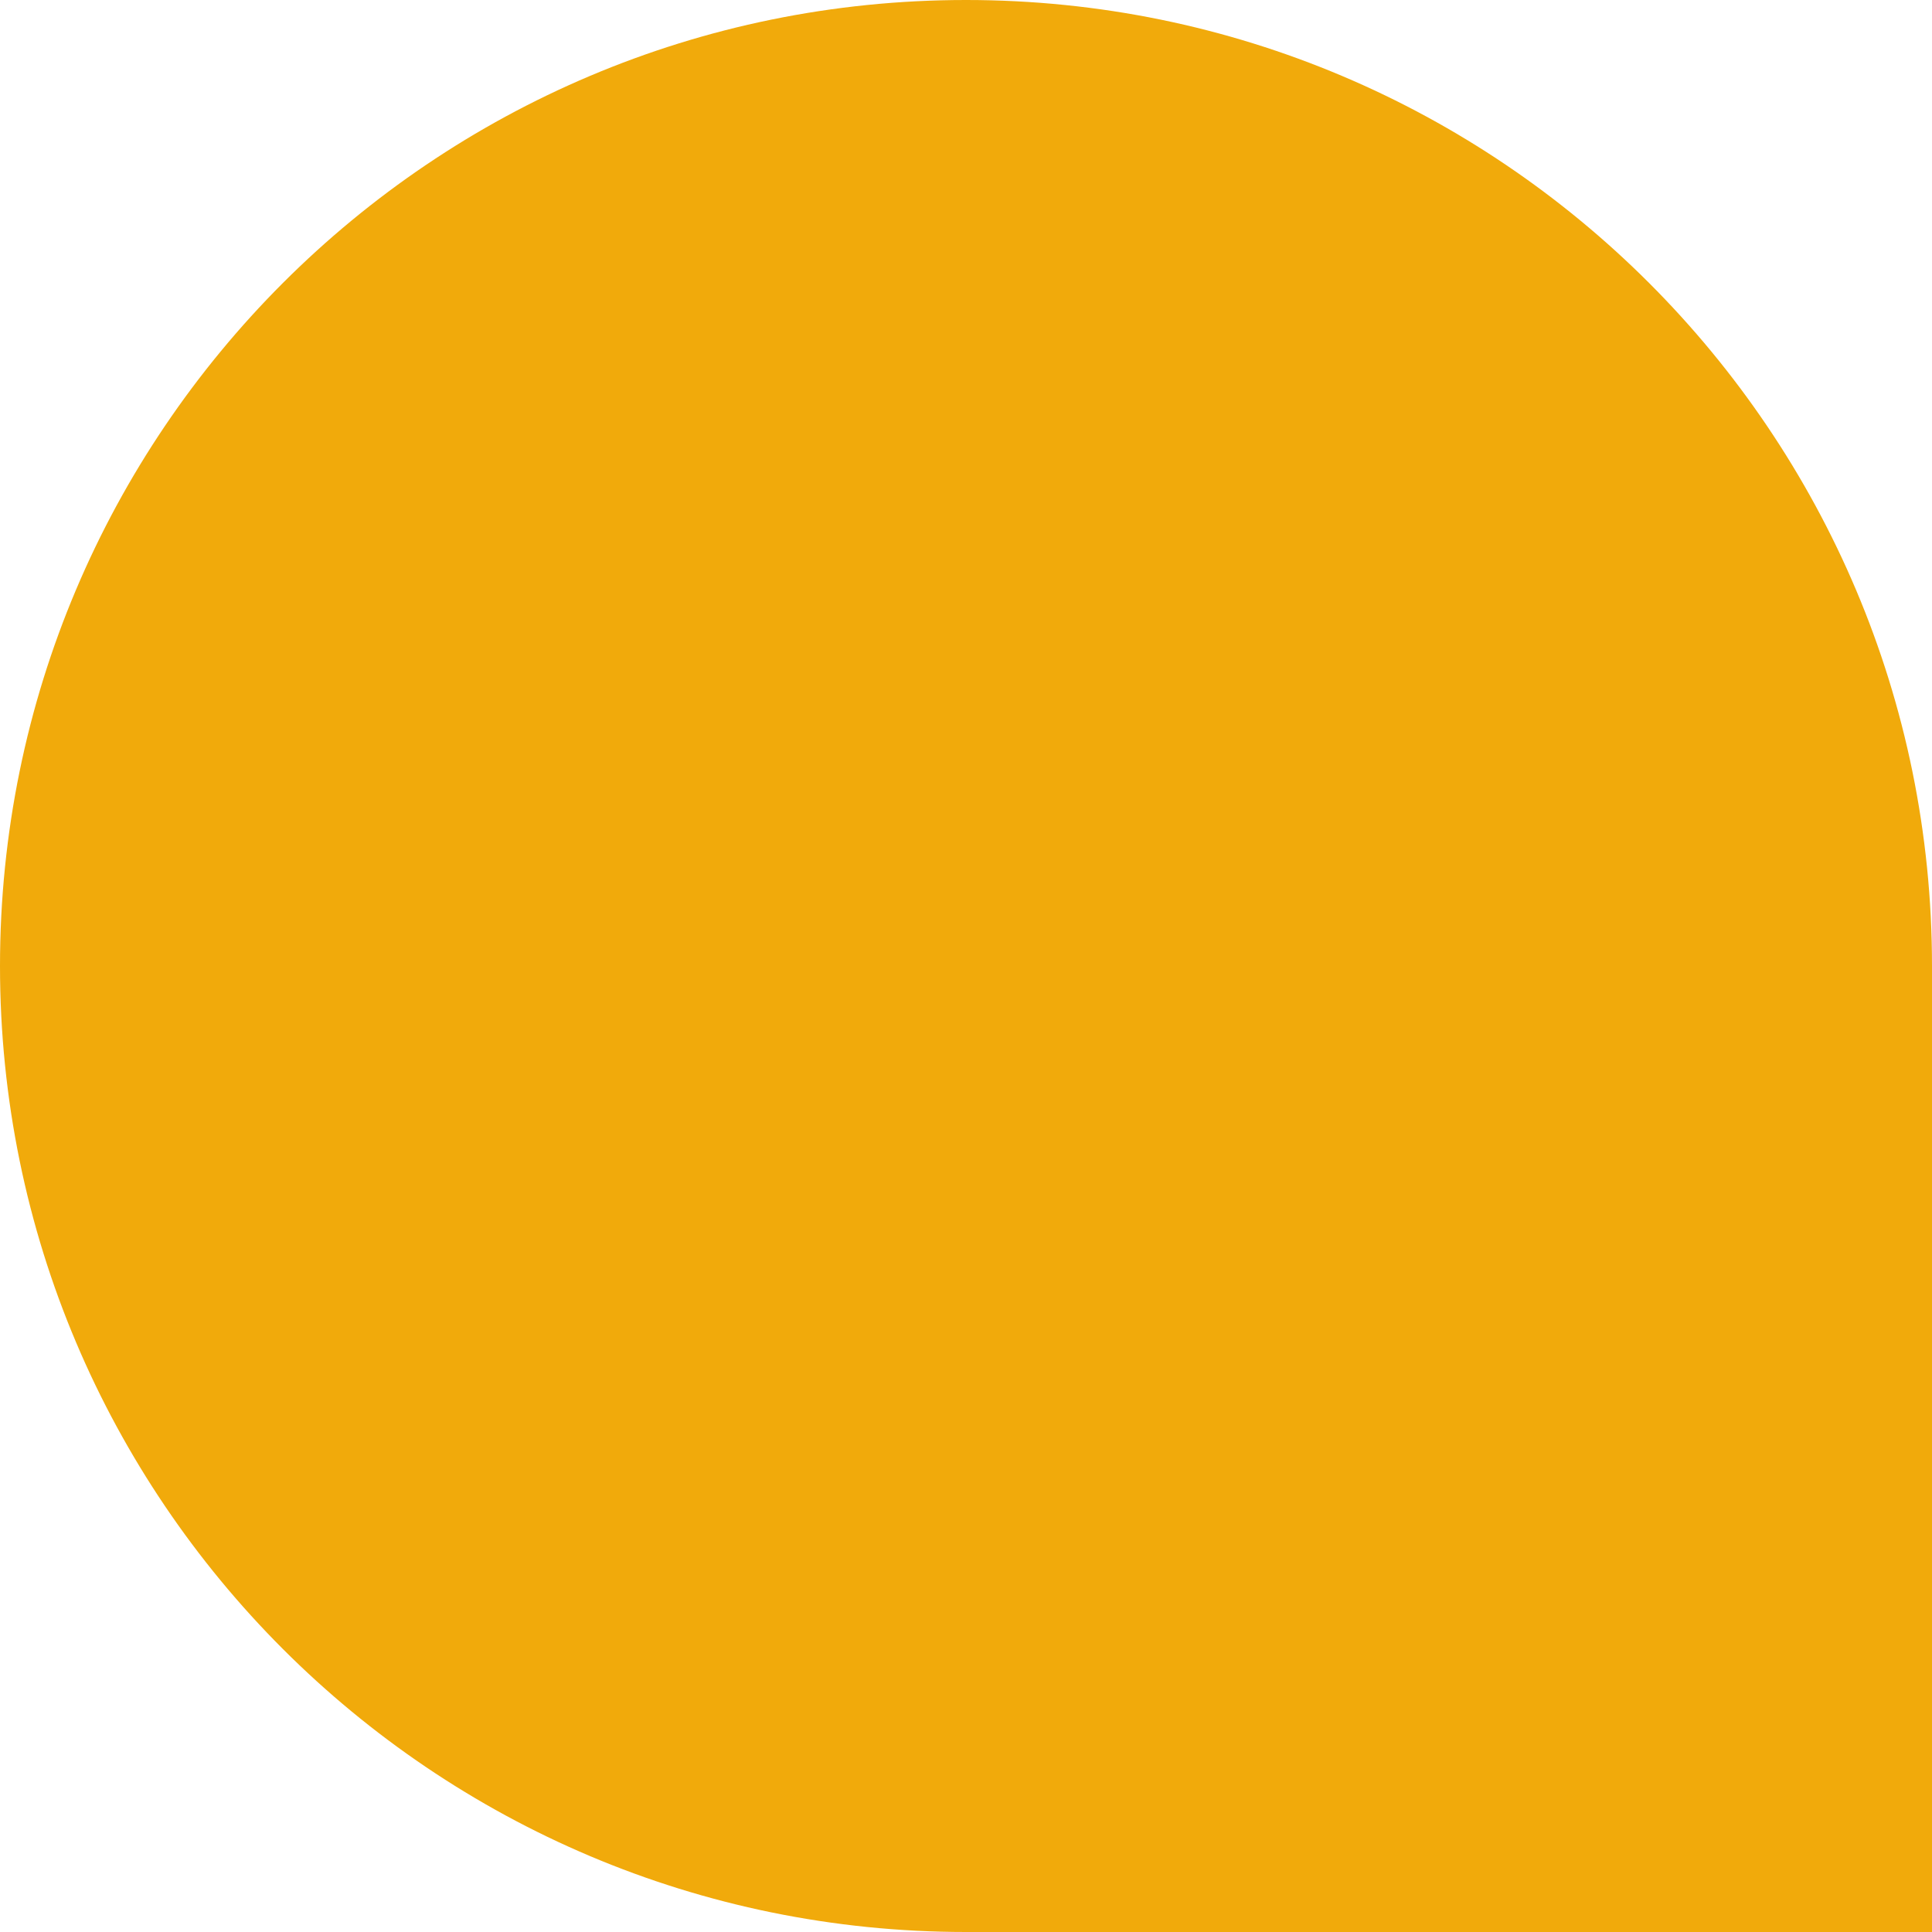 <svg width="20" height="20" viewBox="0 0 30 30" fill="none" xmlns="http://www.w3.org/2000/svg">
<path d="M30 15C30 6.716 23.284 0 15 0V0C6.716 0 0 6.716 0 15V15C0 23.284 6.716 30 15 30H30V15Z" fill="#F1AA0B"/>
</svg>
